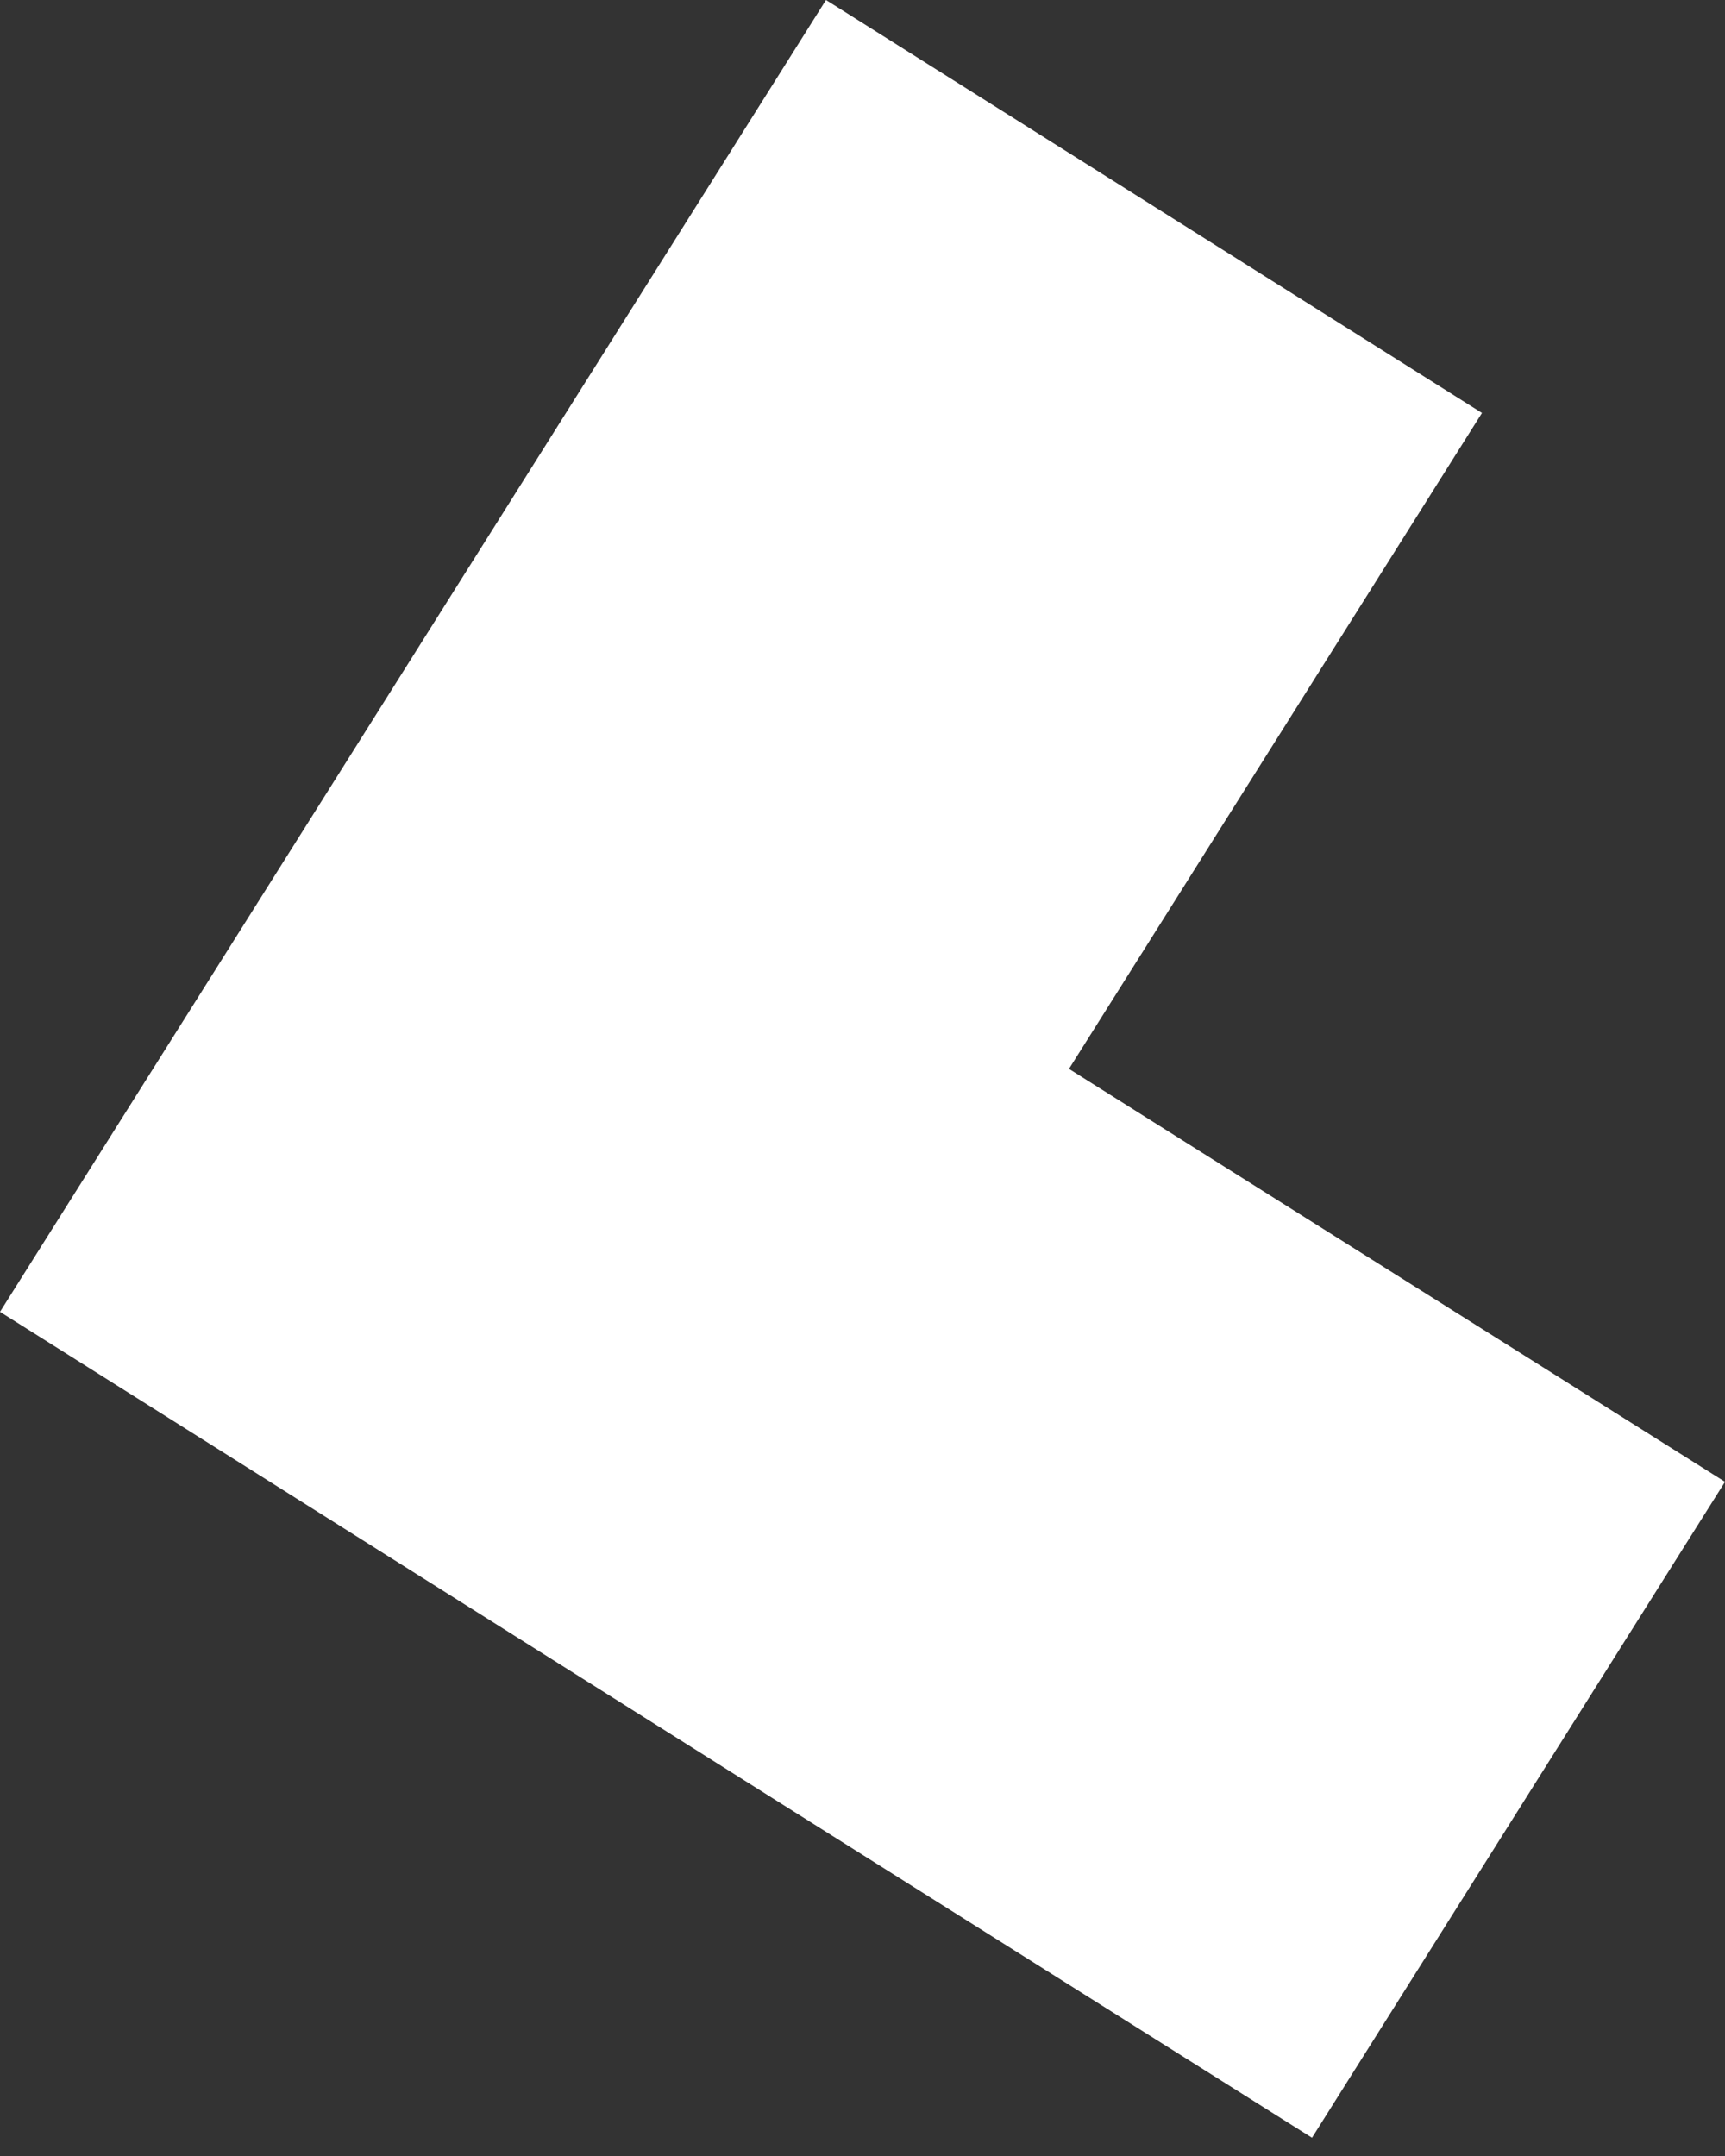 <svg width="24" height="30" viewBox="0 0 24 30" fill="none" xmlns="http://www.w3.org/2000/svg">
<rect x="0" y="0" width="24" height="30" fill="#333333" stroke="none"/>
<path d="M14.873 14.873L24 20.619L18.254 29.746L0 18.254L11.492 2.27715e-06L20.619 5.746L14.873 14.873Z" fill="white"/>
</svg>
